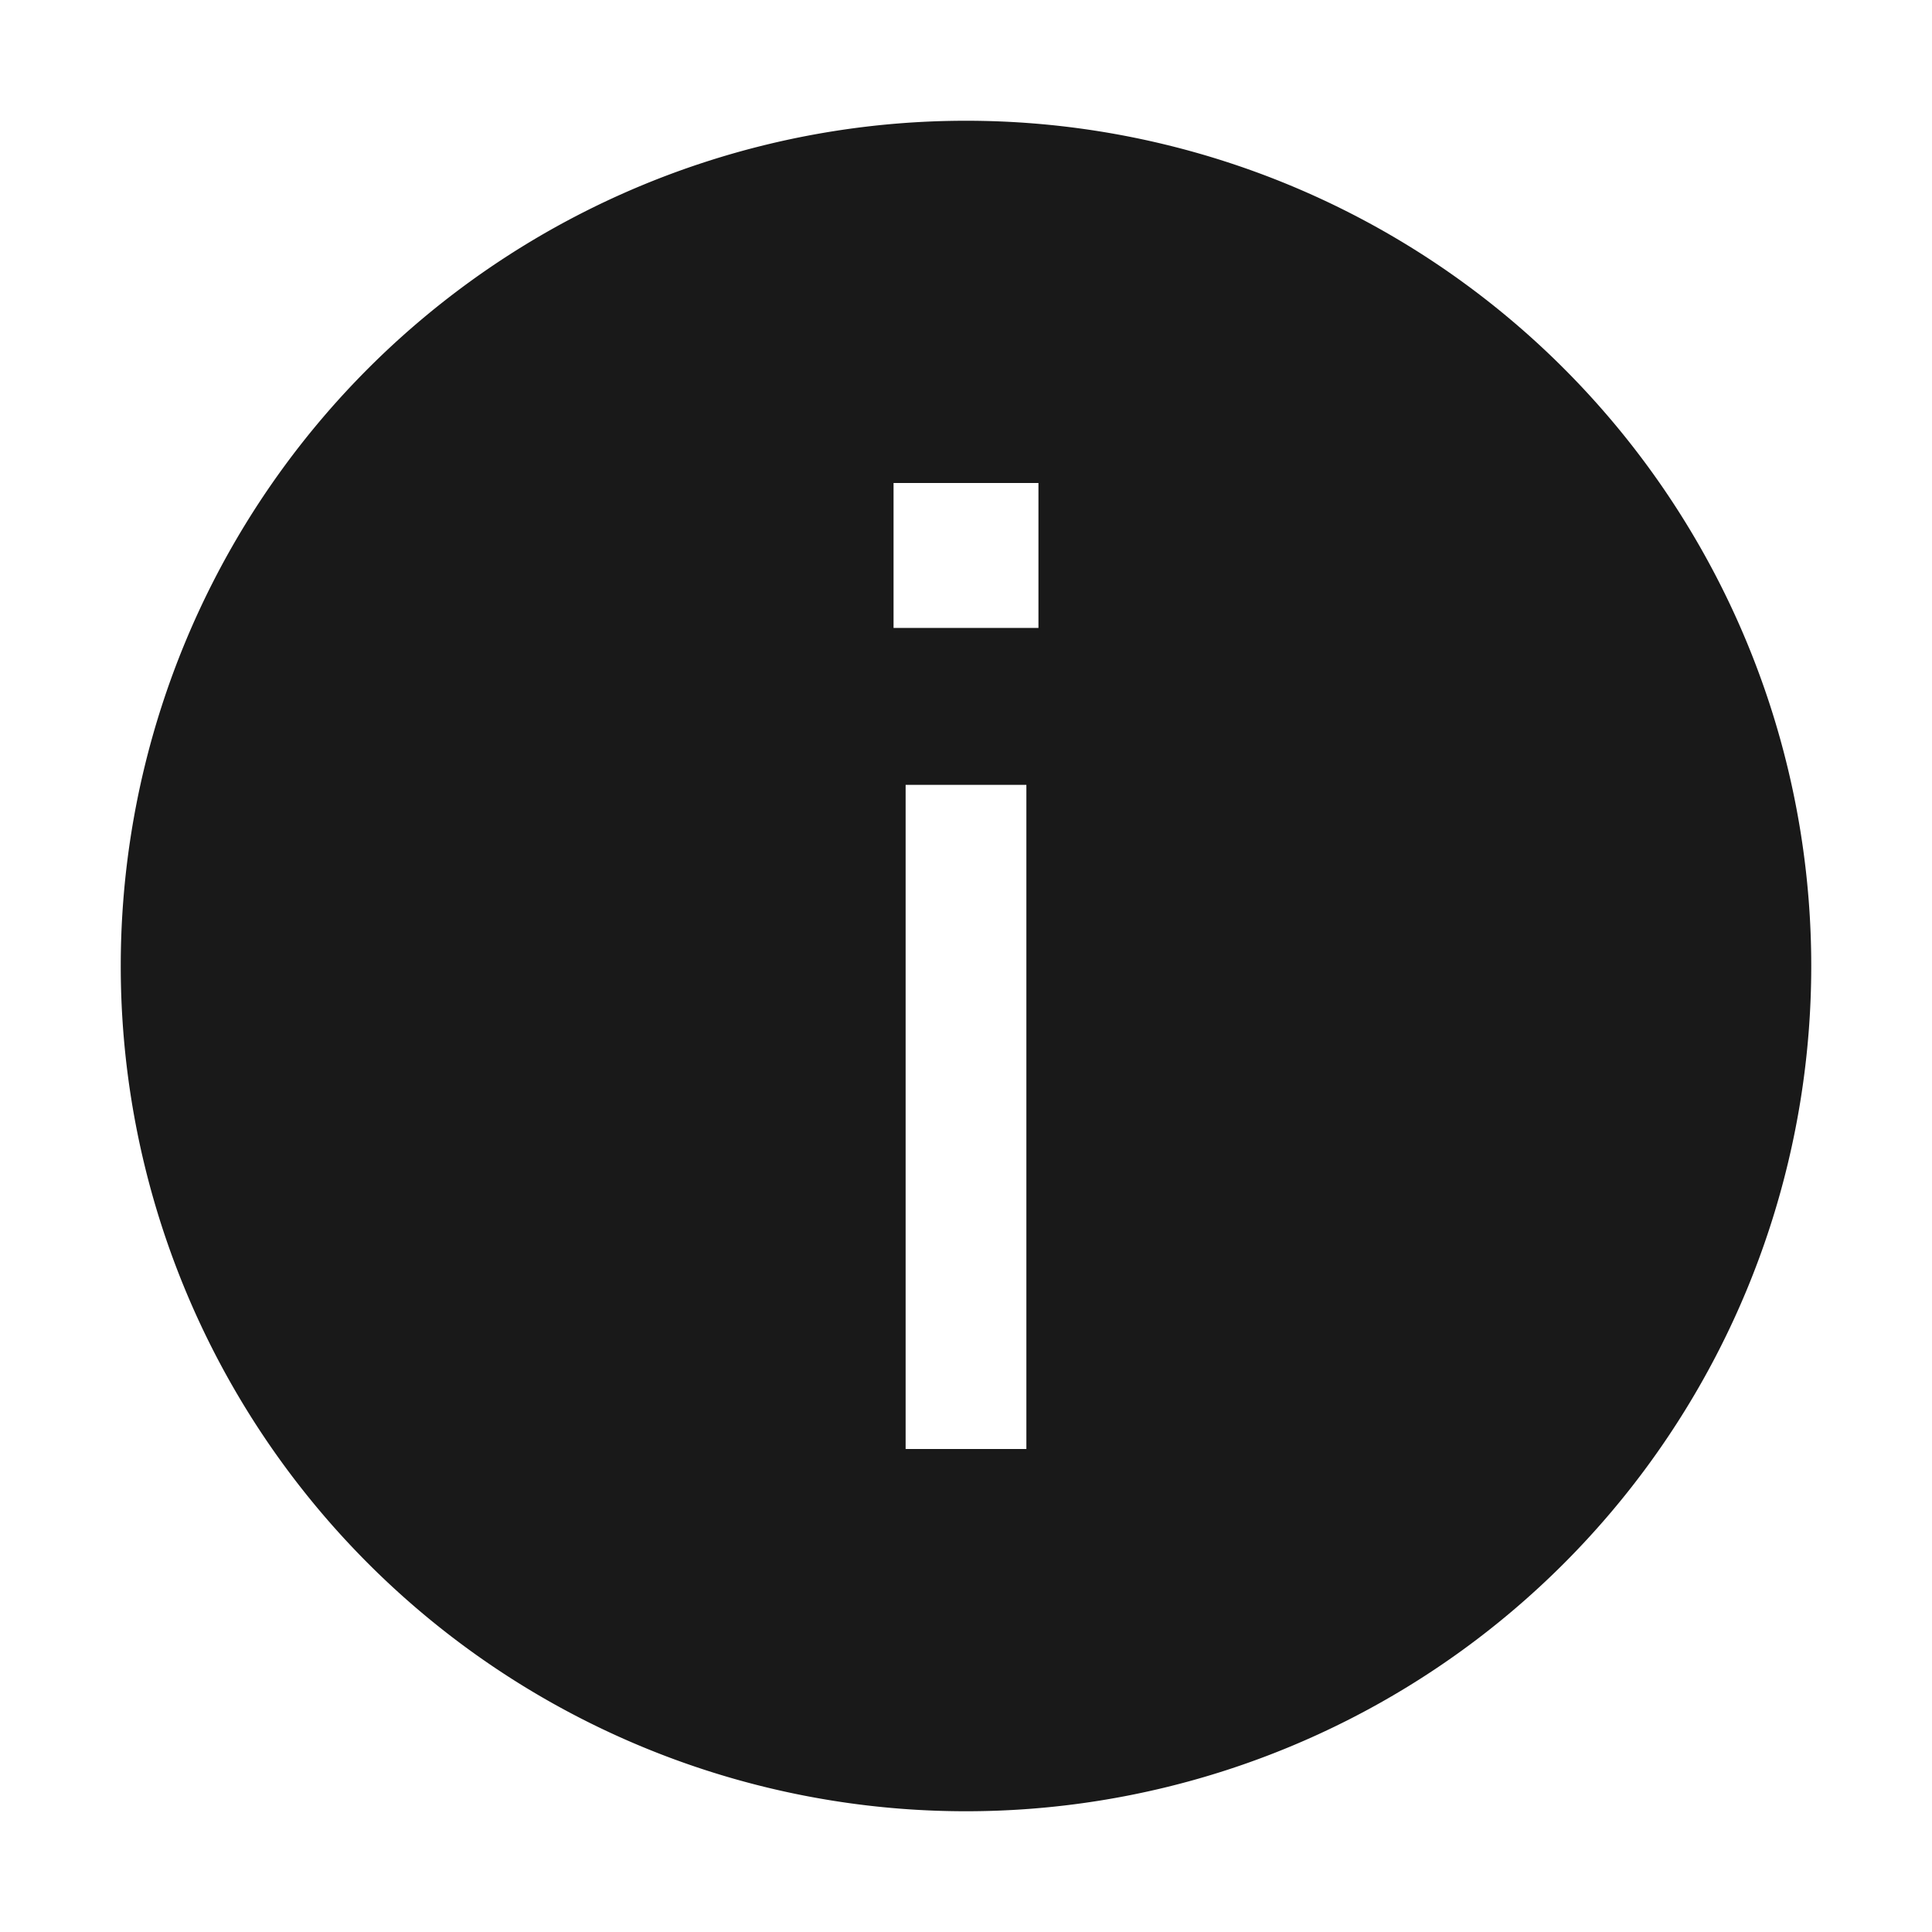 <svg xmlns="http://www.w3.org/2000/svg" fill="none" view-box="0 0 16 16" width="1em" height="1em" class="t-icon t-icon-info-circle-filled"><path fill="currentColor" d="M8 15A7 7 0 108 1a7 7 0 000 14zM7.4 4h1.2v1.2H7.4V4zm.1 2.5h1V12h-1V6.5z" fill-opacity="0.9"></path></svg>